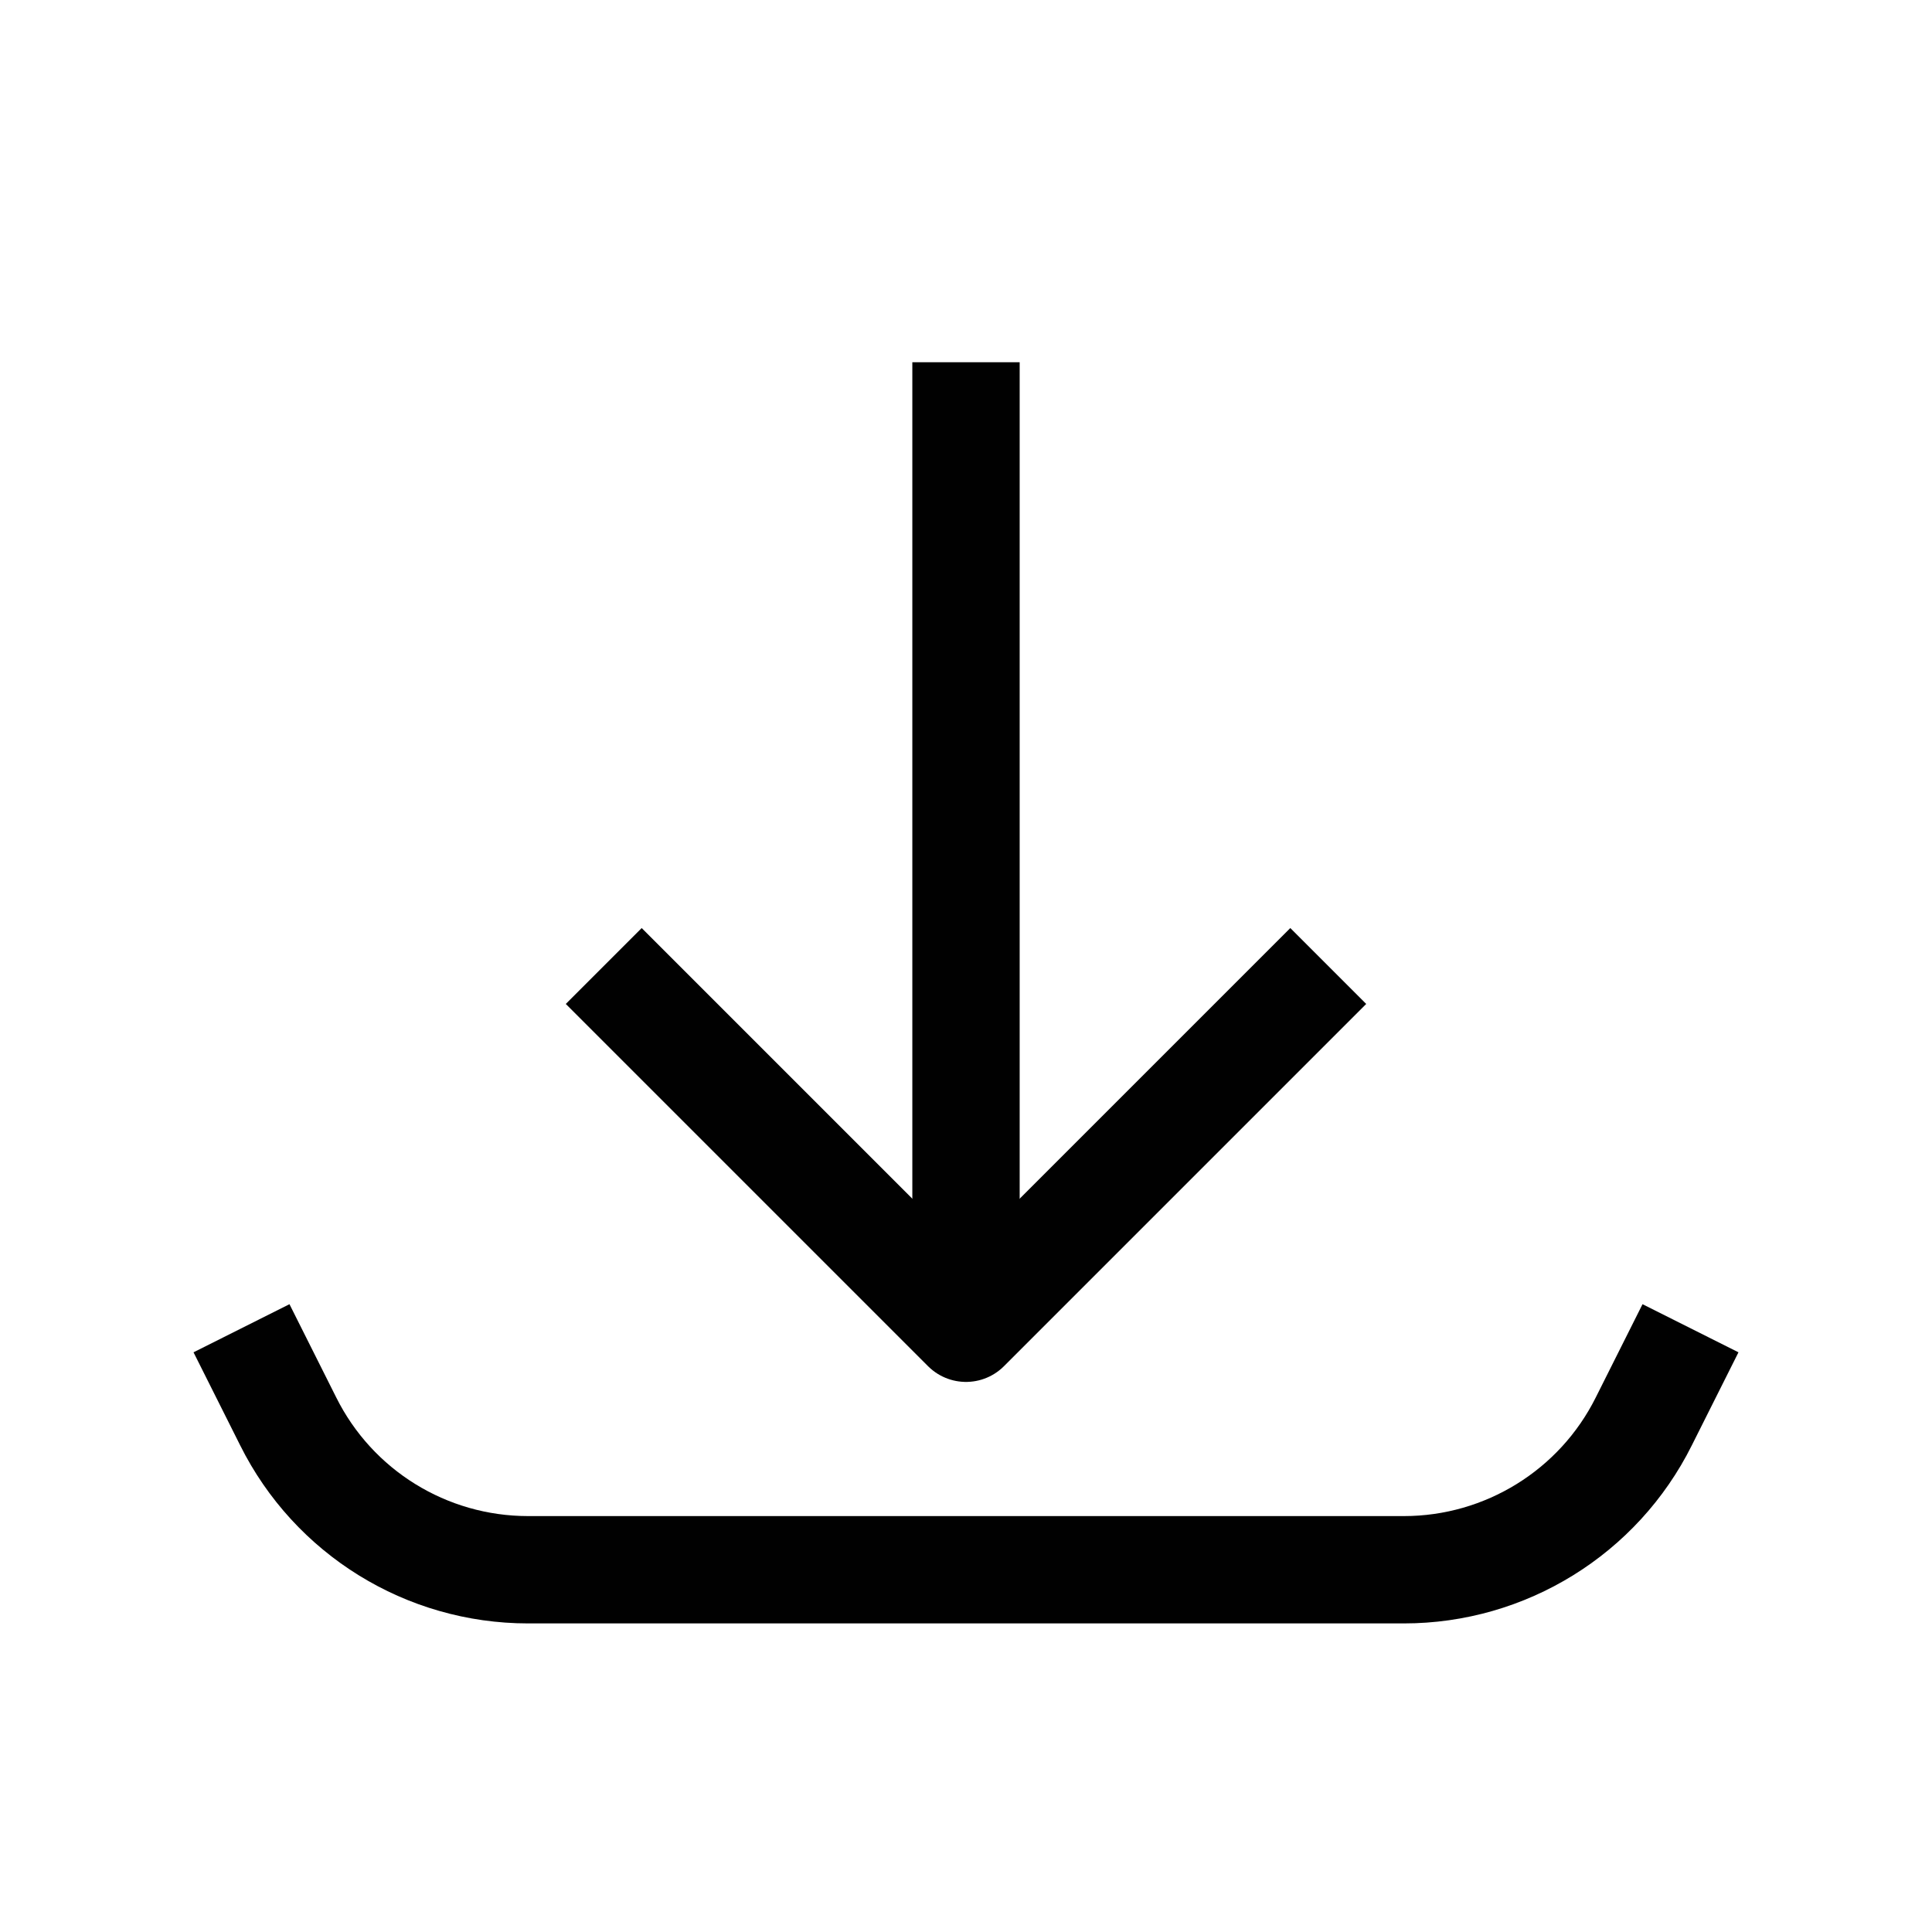 <?xml version="1.0" encoding="UTF-8"?>
<svg id="arrow-download" xmlns="http://www.w3.org/2000/svg" viewBox="0 0 72 72">
  <line x1="36" y1="13.5" x2="36" y2="49.5" style="fill: none; stroke: #010101; stroke-linejoin: round; stroke-width: 4px;"/>
  <path d="M63,49.5l-1.74,3.47c-1.69,3.39-5.16,5.53-8.94,5.53H19.68c-3.79,0-7.25-2.14-8.94-5.53l-1.74-3.47" style="fill: none; stroke: #010101; stroke-linejoin: round; stroke-width: 4px;"/>
  <polyline points="22.5 36 36 49.5 49.5 36" style="fill: none; stroke: #010101; stroke-linejoin: round; stroke-width: 4px;"/>
</svg>